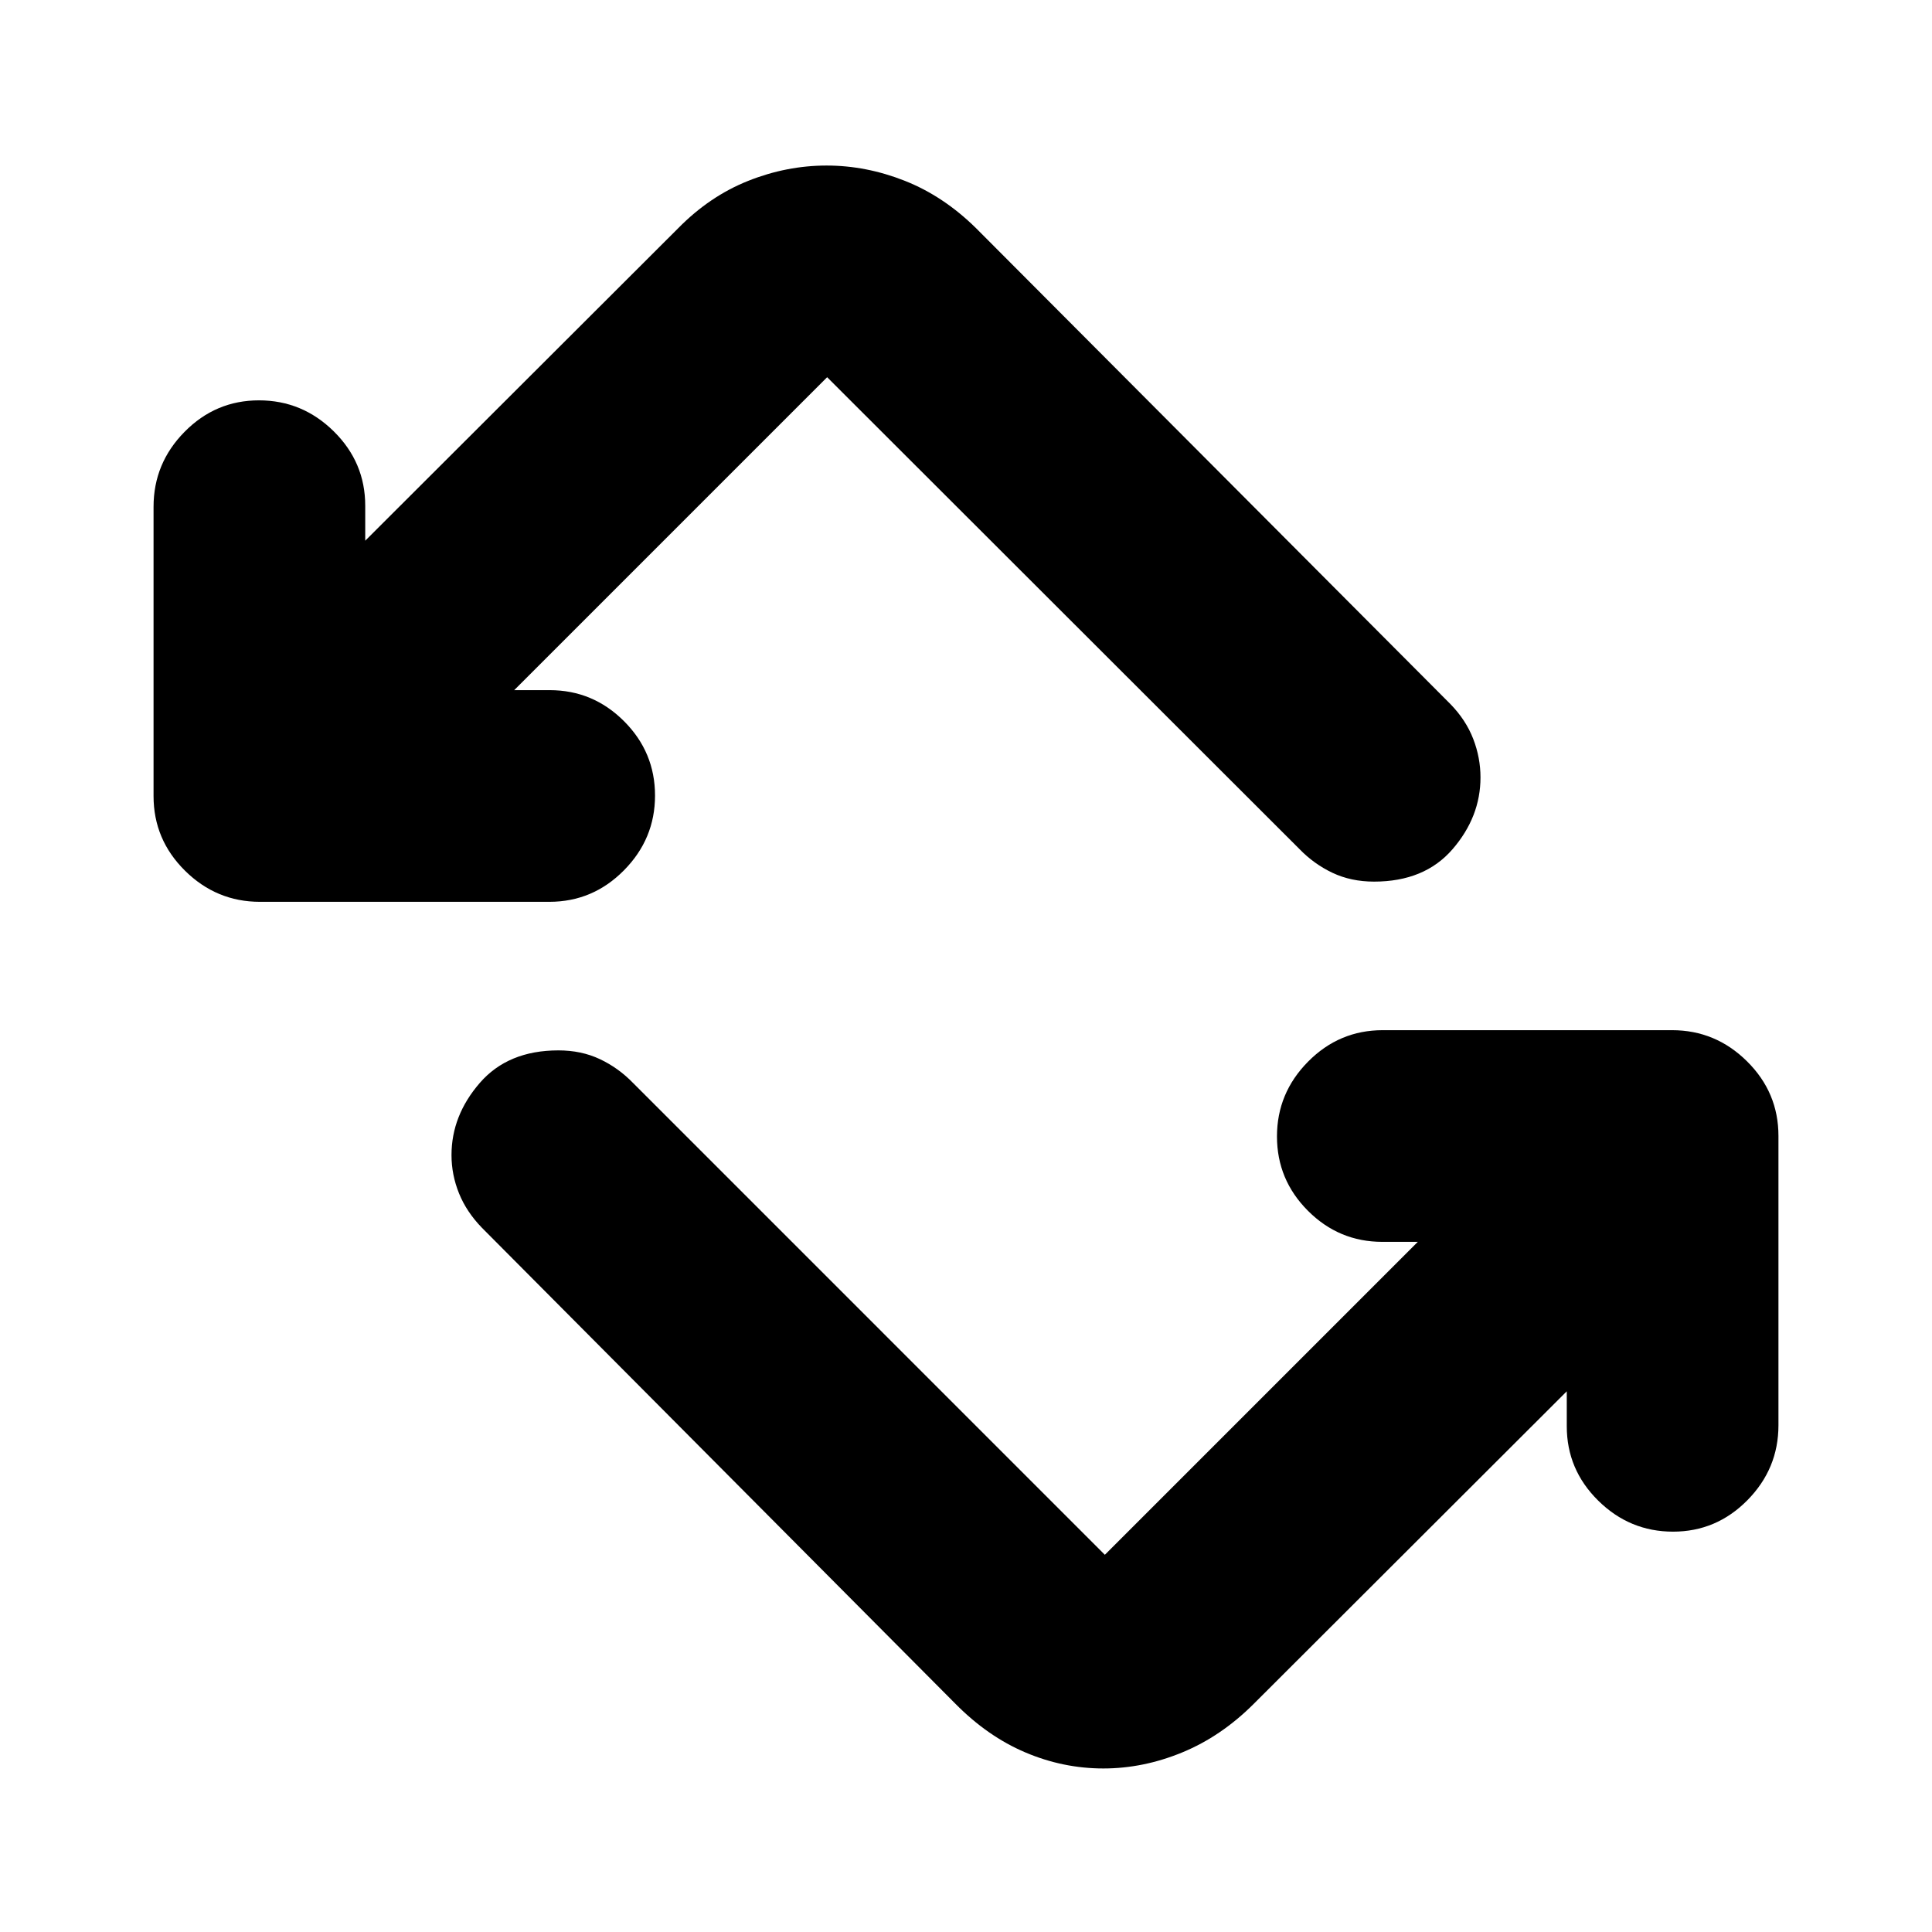 <svg xmlns="http://www.w3.org/2000/svg" height="20" viewBox="0 -960 960 960" width="20"><path d="m474.74-113.41-235.2-236.44q-7.71-7.91-11.45-17.16-3.74-9.24-3.74-19.05 0-19.61 14.03-35.81 14.02-16.2 39.1-16.2 11.41 0 20.63 4.36 9.22 4.36 16.46 11.84L549-187.43l155.5-155.5h-17.62q-21.54 0-36.95-15.42-15.41-15.41-15.41-36.96t15.46-37.17q15.46-15.63 37.07-15.63h143.78q21.62 0 37.24 15.46 15.63 15.46 15.63 37.07v143.78q0 21.62-15.42 37.24-15.41 15.63-36.96 15.63t-37.17-15.41q-15.63-15.41-15.63-36.95v-17.38l-155.5 155.26q-16.19 16.19-35.56 24.17-19.36 7.98-39.2 7.98-20.01 0-38.79-7.98-18.77-7.98-34.73-24.17ZM129.17-511.89q-21.62 0-37.24-15.46-15.63-15.46-15.63-37.07V-708.2q0-21.62 15.42-37.24 15.41-15.63 36.96-15.63t37.17 15.41q15.63 15.41 15.63 36.95v17.38l155.5-155.26q15.64-15.91 34.77-23.53 19.13-7.62 39-7.62 19.68 0 38.88 7.6 19.2 7.6 35.39 23.55L720.7-610.15q7.71 7.91 11.33 17.28 3.62 9.36 3.62 19.17 0 19.61-13.91 35.69t-38.98 16.08q-11.41 0-20.63-4.36-9.22-4.36-16.46-11.84L411-772.57l-155.5 155.5h17.62q21.54 0 36.95 15.42 15.41 15.41 15.41 36.96t-15.46 37.17q-15.46 15.63-37.07 15.63H129.17Z"/></svg>